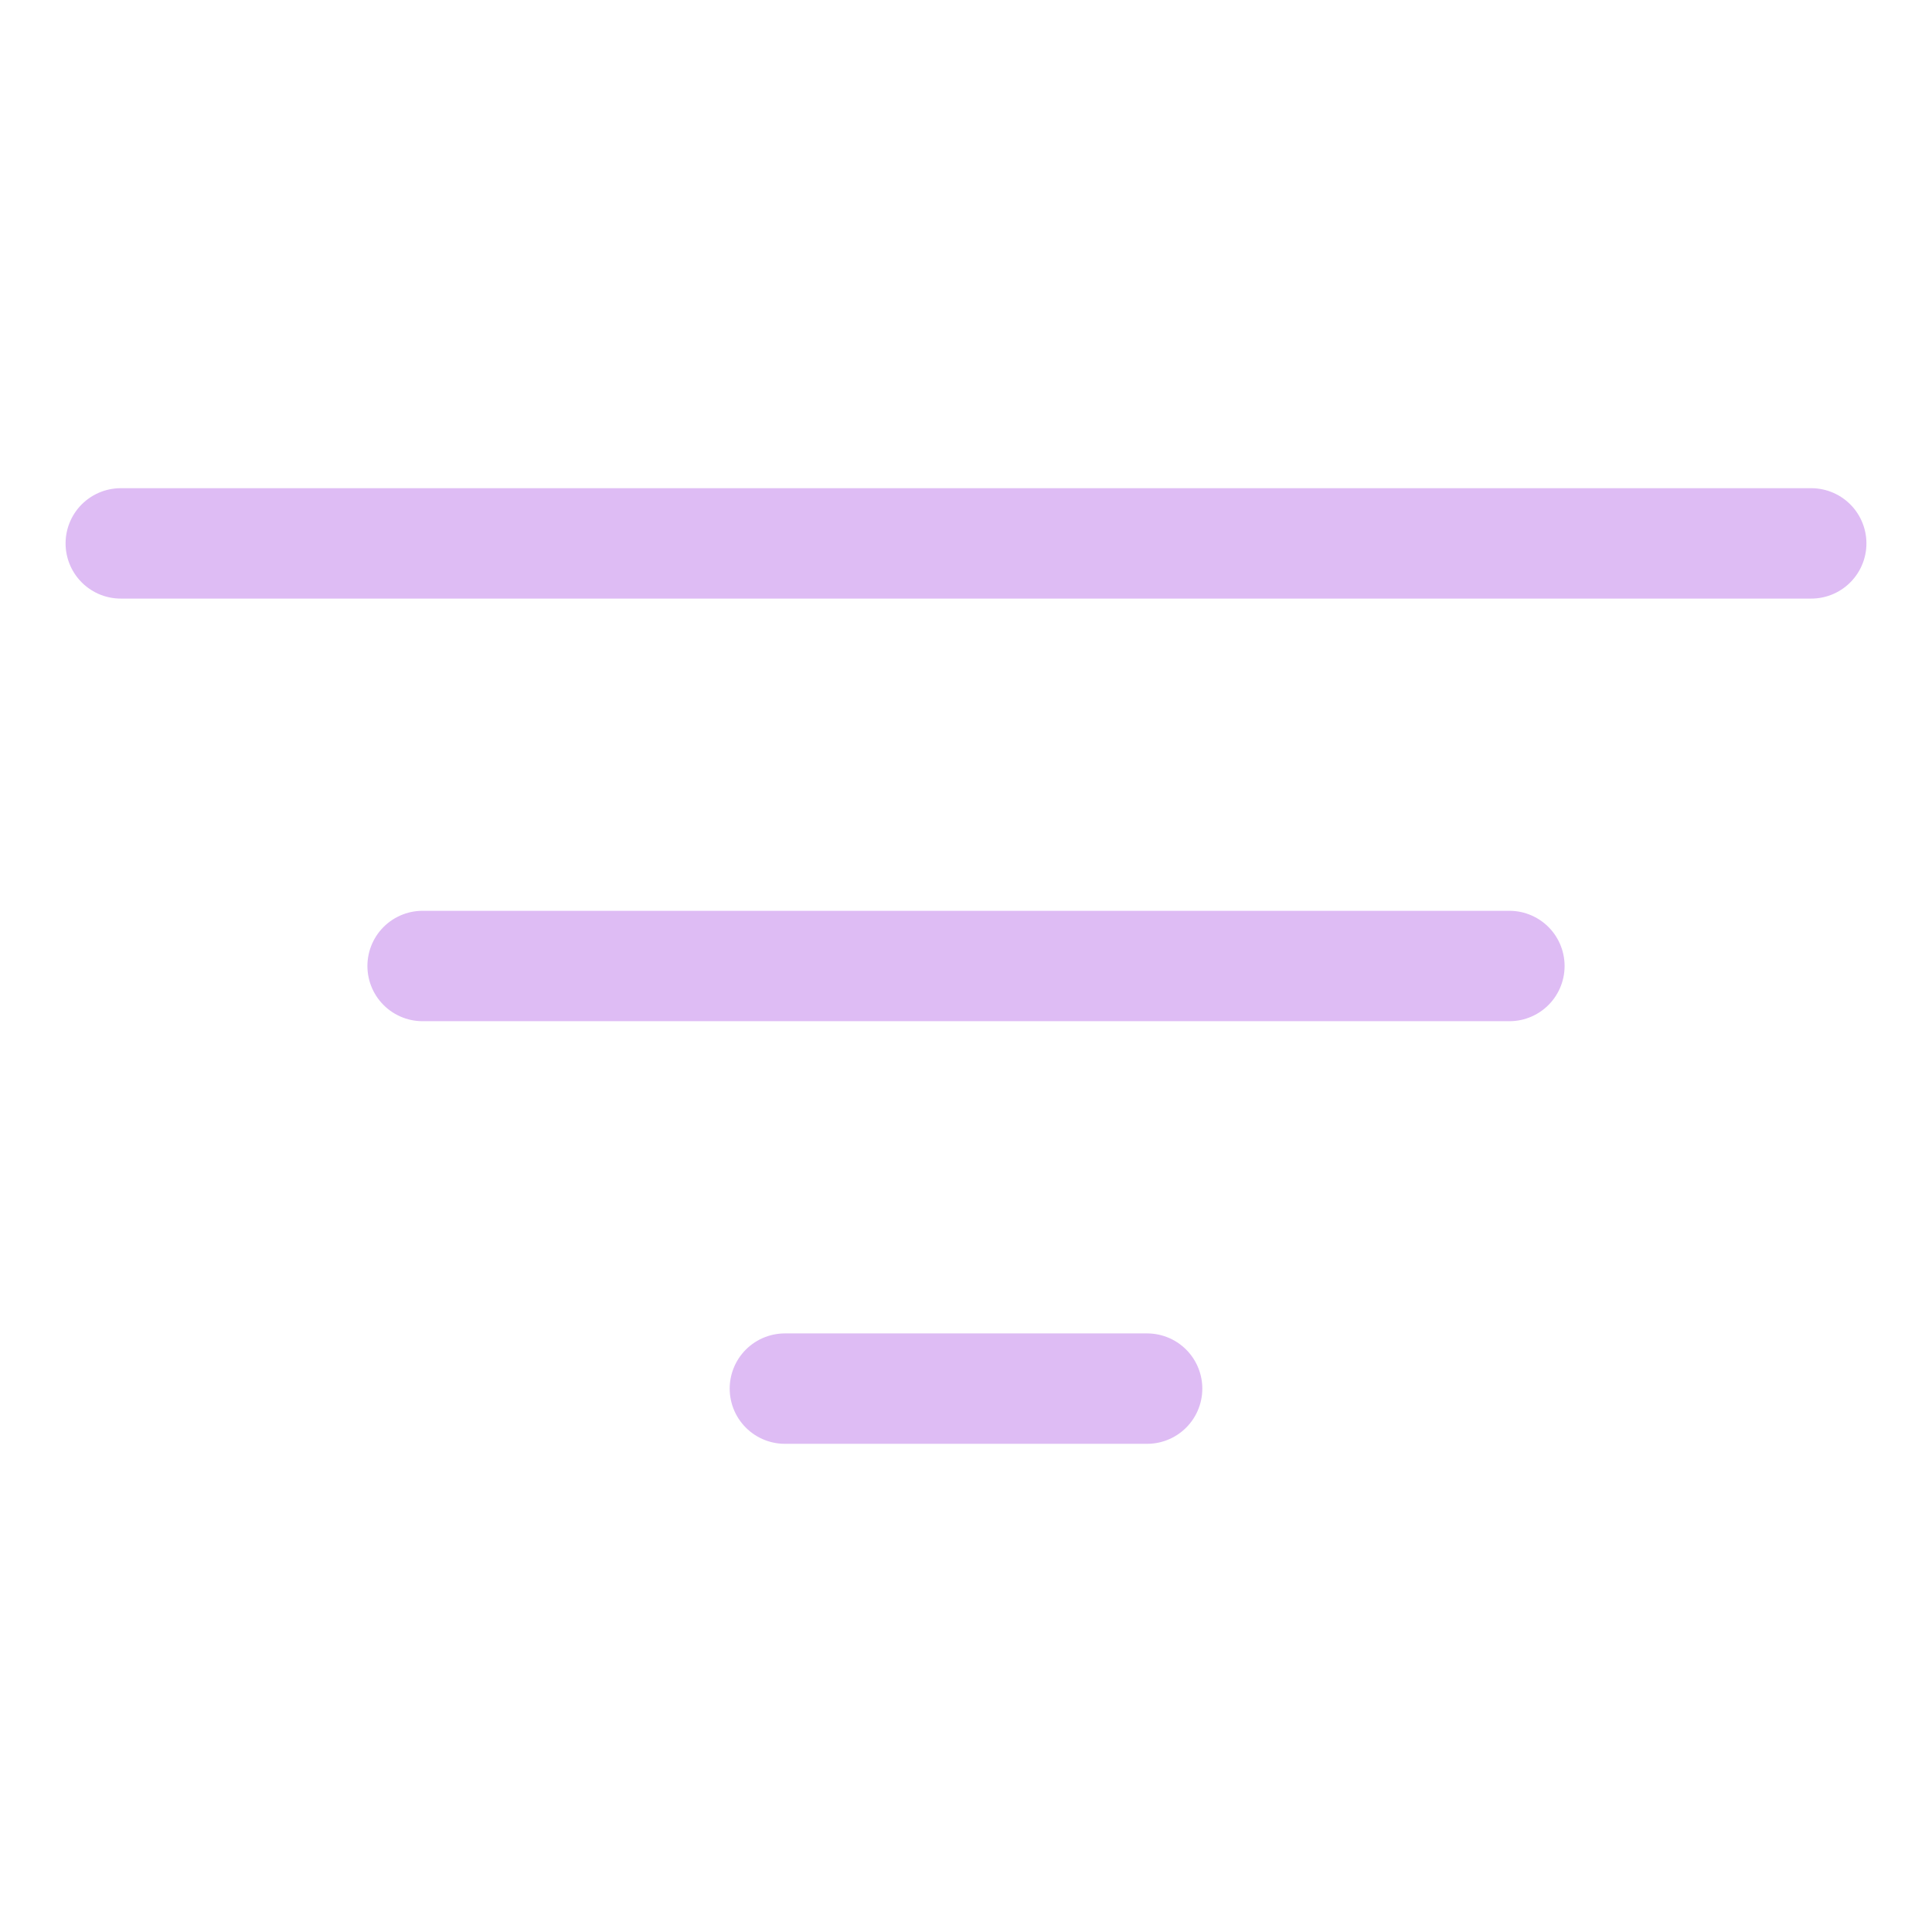 <svg width="35" height="35" viewBox="0 0 35 35" fill="none" xmlns="http://www.w3.org/2000/svg">
<path d="M2.188 9.844H32.812M7.656 17.5H27.344M14.219 25.156H20.781" stroke="#DEBCF4" stroke-width="2" stroke-linecap="round" stroke-linejoin="round"/>
</svg>
